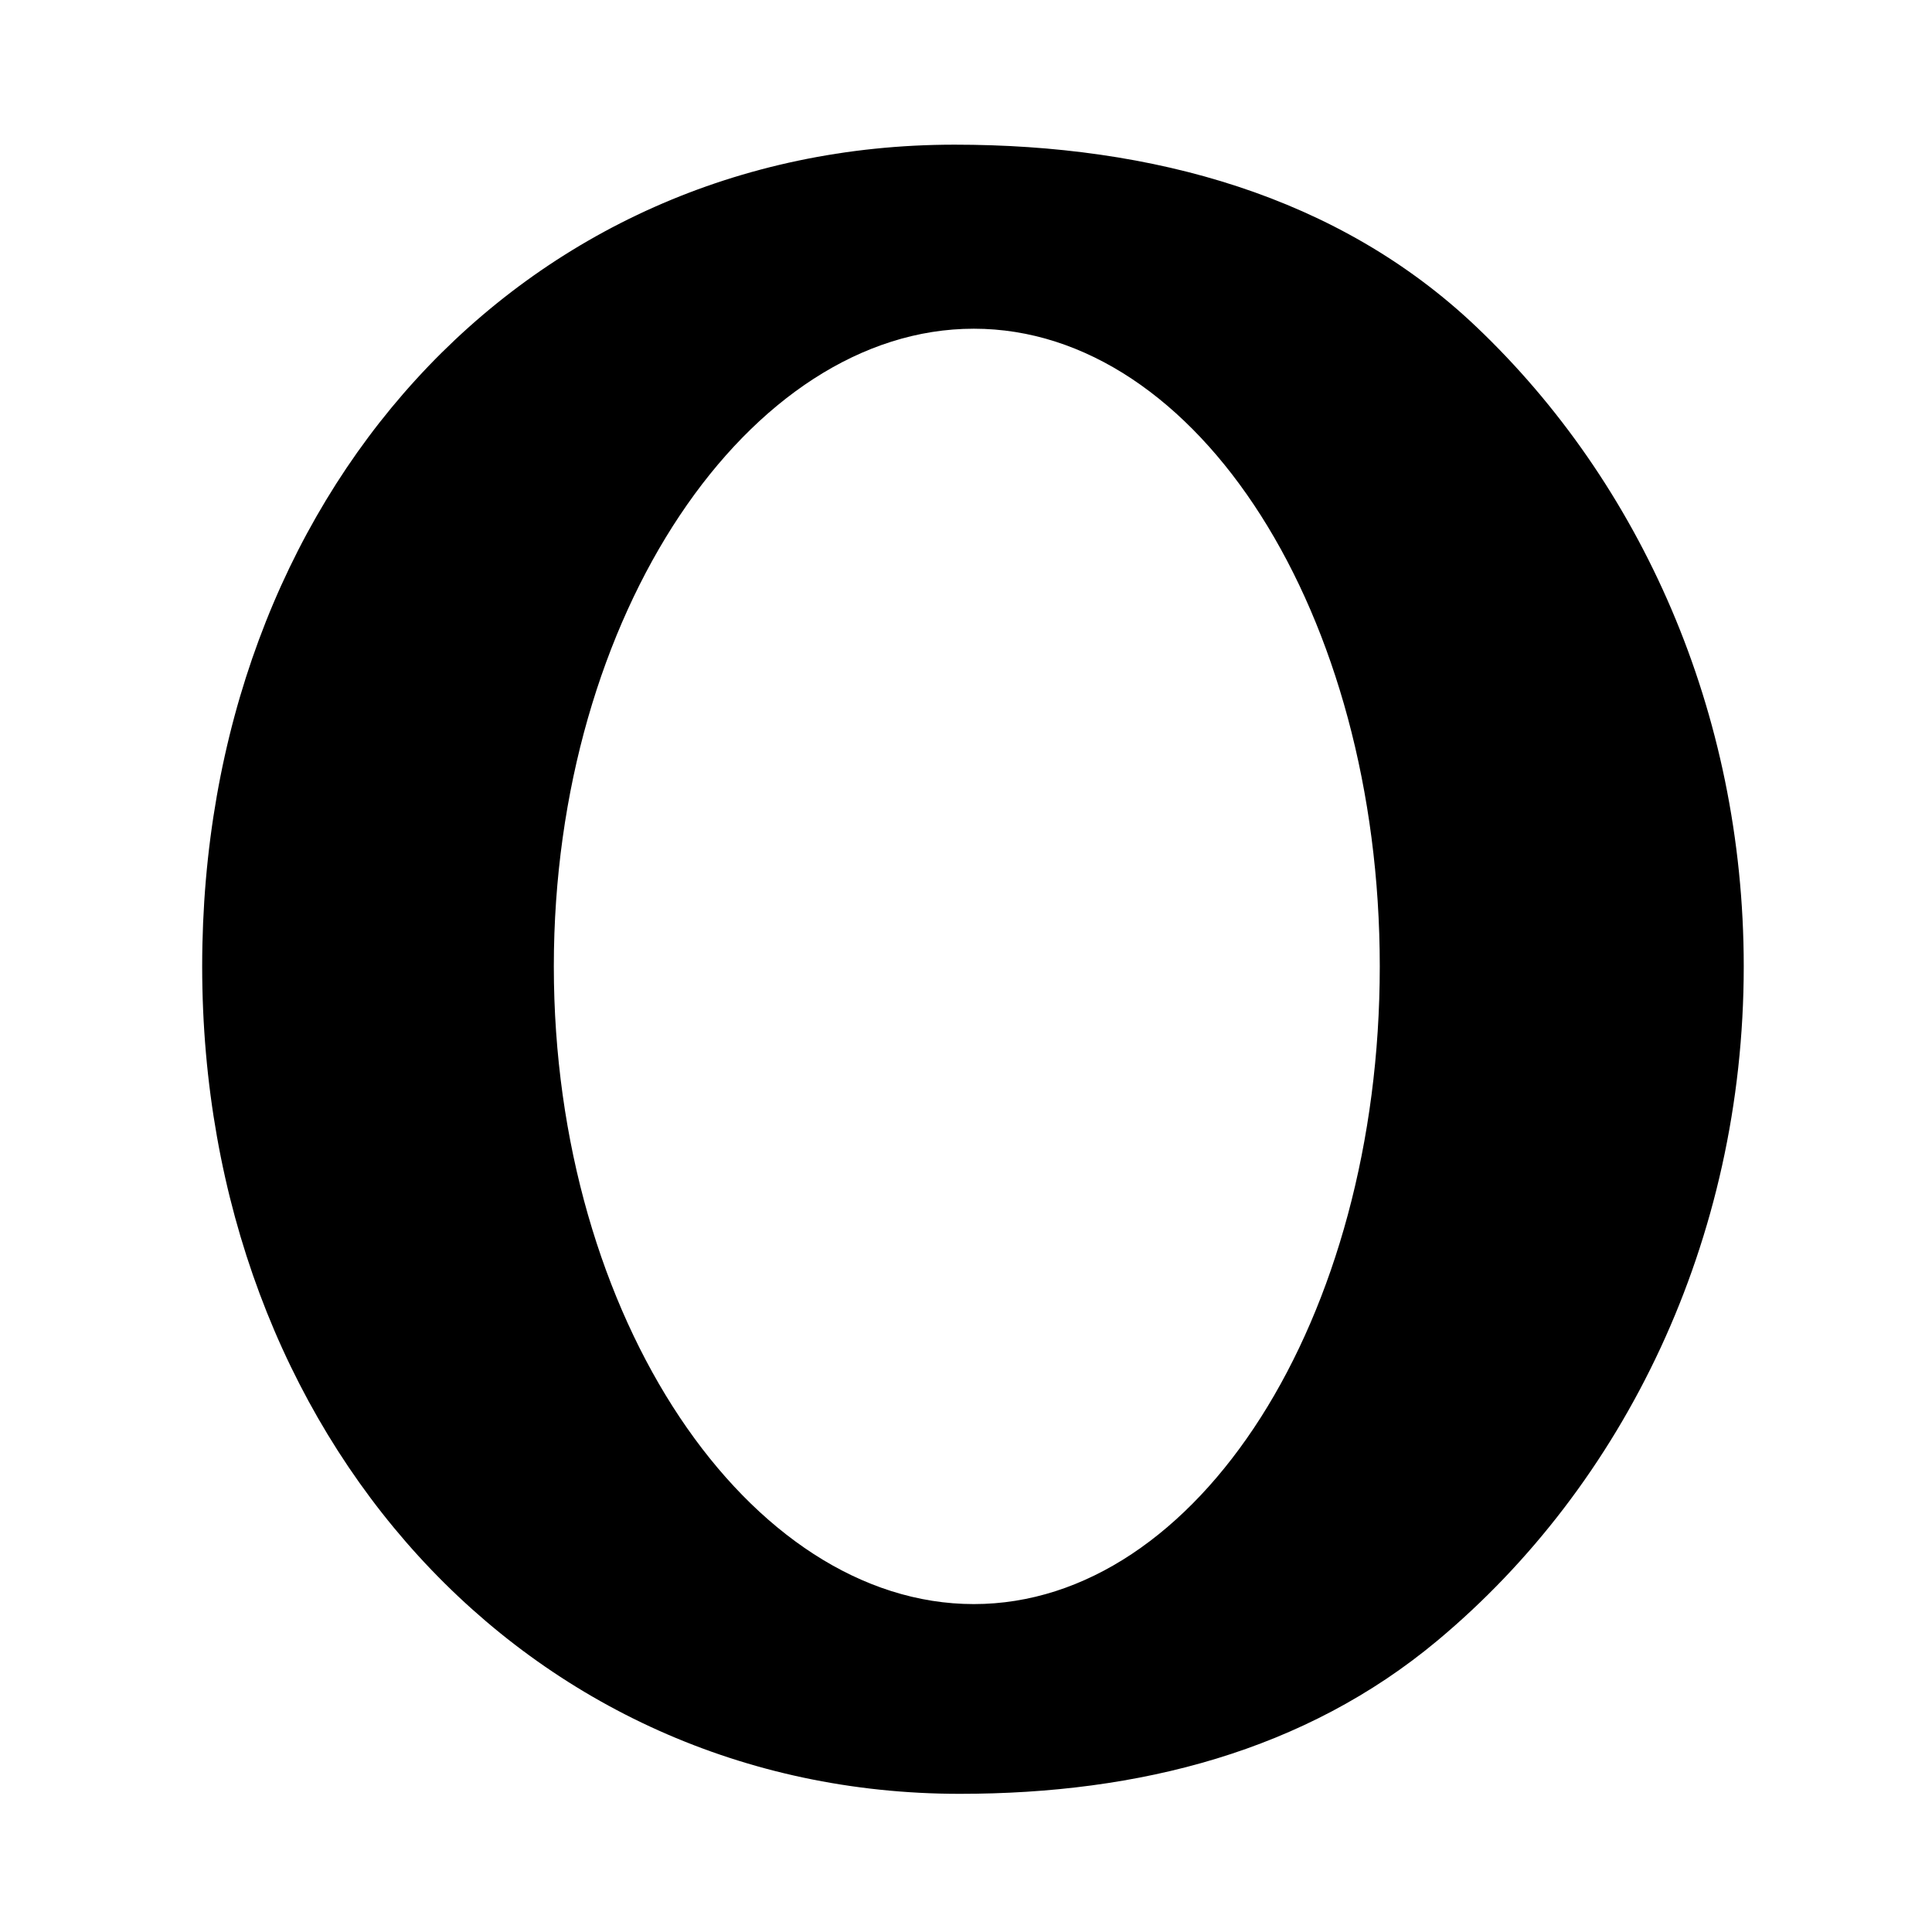 <?xml version='1.0' encoding='UTF-8'?>
<svg xmlns:inkscape="http://www.inkscape.org/namespaces/inkscape" xmlns:sodipodi="http://sodipodi.sourceforge.net/DTD/sodipodi-0.dtd" xmlns="http://www.w3.org/2000/svg" xmlns:svg="http://www.w3.org/2000/svg" xmlns:rdf="http://www.w3.org/1999/02/22-rdf-syntax-ns#" xmlns:cc="http://creativecommons.org/ns#" xmlns:dc="http://purl.org/dc/elements/1.1/" width="64" height="64" version="1.1" viewBox="0 0 16.933 16.933" id="svg7" sodipodi:docname="opera.svg" inkscape:version="1.4 (e7c3feb100, 2024-10-09)">
  <sodipodi:namedview id="namedview7" pagecolor="#9c4444" bordercolor="#000000" borderopacity="0.25" inkscape:showpageshadow="2" inkscape:pageopacity="0.0" inkscape:pagecheckerboard="0" inkscape:deskcolor="#d1d1d1" inkscape:zoom="6.15625" inkscape:cx="15.837563" inkscape:cy="29.725888" inkscape:window-width="1183" inkscape:window-height="941" inkscape:window-x="35" inkscape:window-y="32" inkscape:window-maximized="0" inkscape:current-layer="svg7" showgrid="false"/>
  <defs id="defs2">
    <style id="current-color-scheme" type="text/css">.ColorScheme-Text {color:#000000} .ColorScheme-Highlight {color:#3b4252}</style></defs>
  <path style="fill:#000000;fill-opacity:1;stroke:none;stroke-width:0.422;stroke-dasharray:none;stroke-opacity:0.3" d="m 8.366,1.268 c -3.795,0 -6.594,3.087 -6.594,7.202 0,4.116 2.846,7.252 6.64,7.252 1.575,0 3.026,-0.375 4.185,-1.342 1.633,-1.362 2.686,-3.503 2.686,-5.91 0,-2.235 -0.907,-4.24 -2.343,-5.605 C 11.731,1.715 10.101,1.268 8.366,1.268 Z M 8.535,2.881 c 1.965,0 3.558,2.502 3.558,5.589 0,3.087 -1.593,5.589 -3.558,5.589 -1.965,0 -3.681,-2.502 -3.681,-5.589 0,-3.087 1.716,-5.589 3.681,-5.589 z" id="path4" class="ColorScheme-Text"/>
  </svg>
